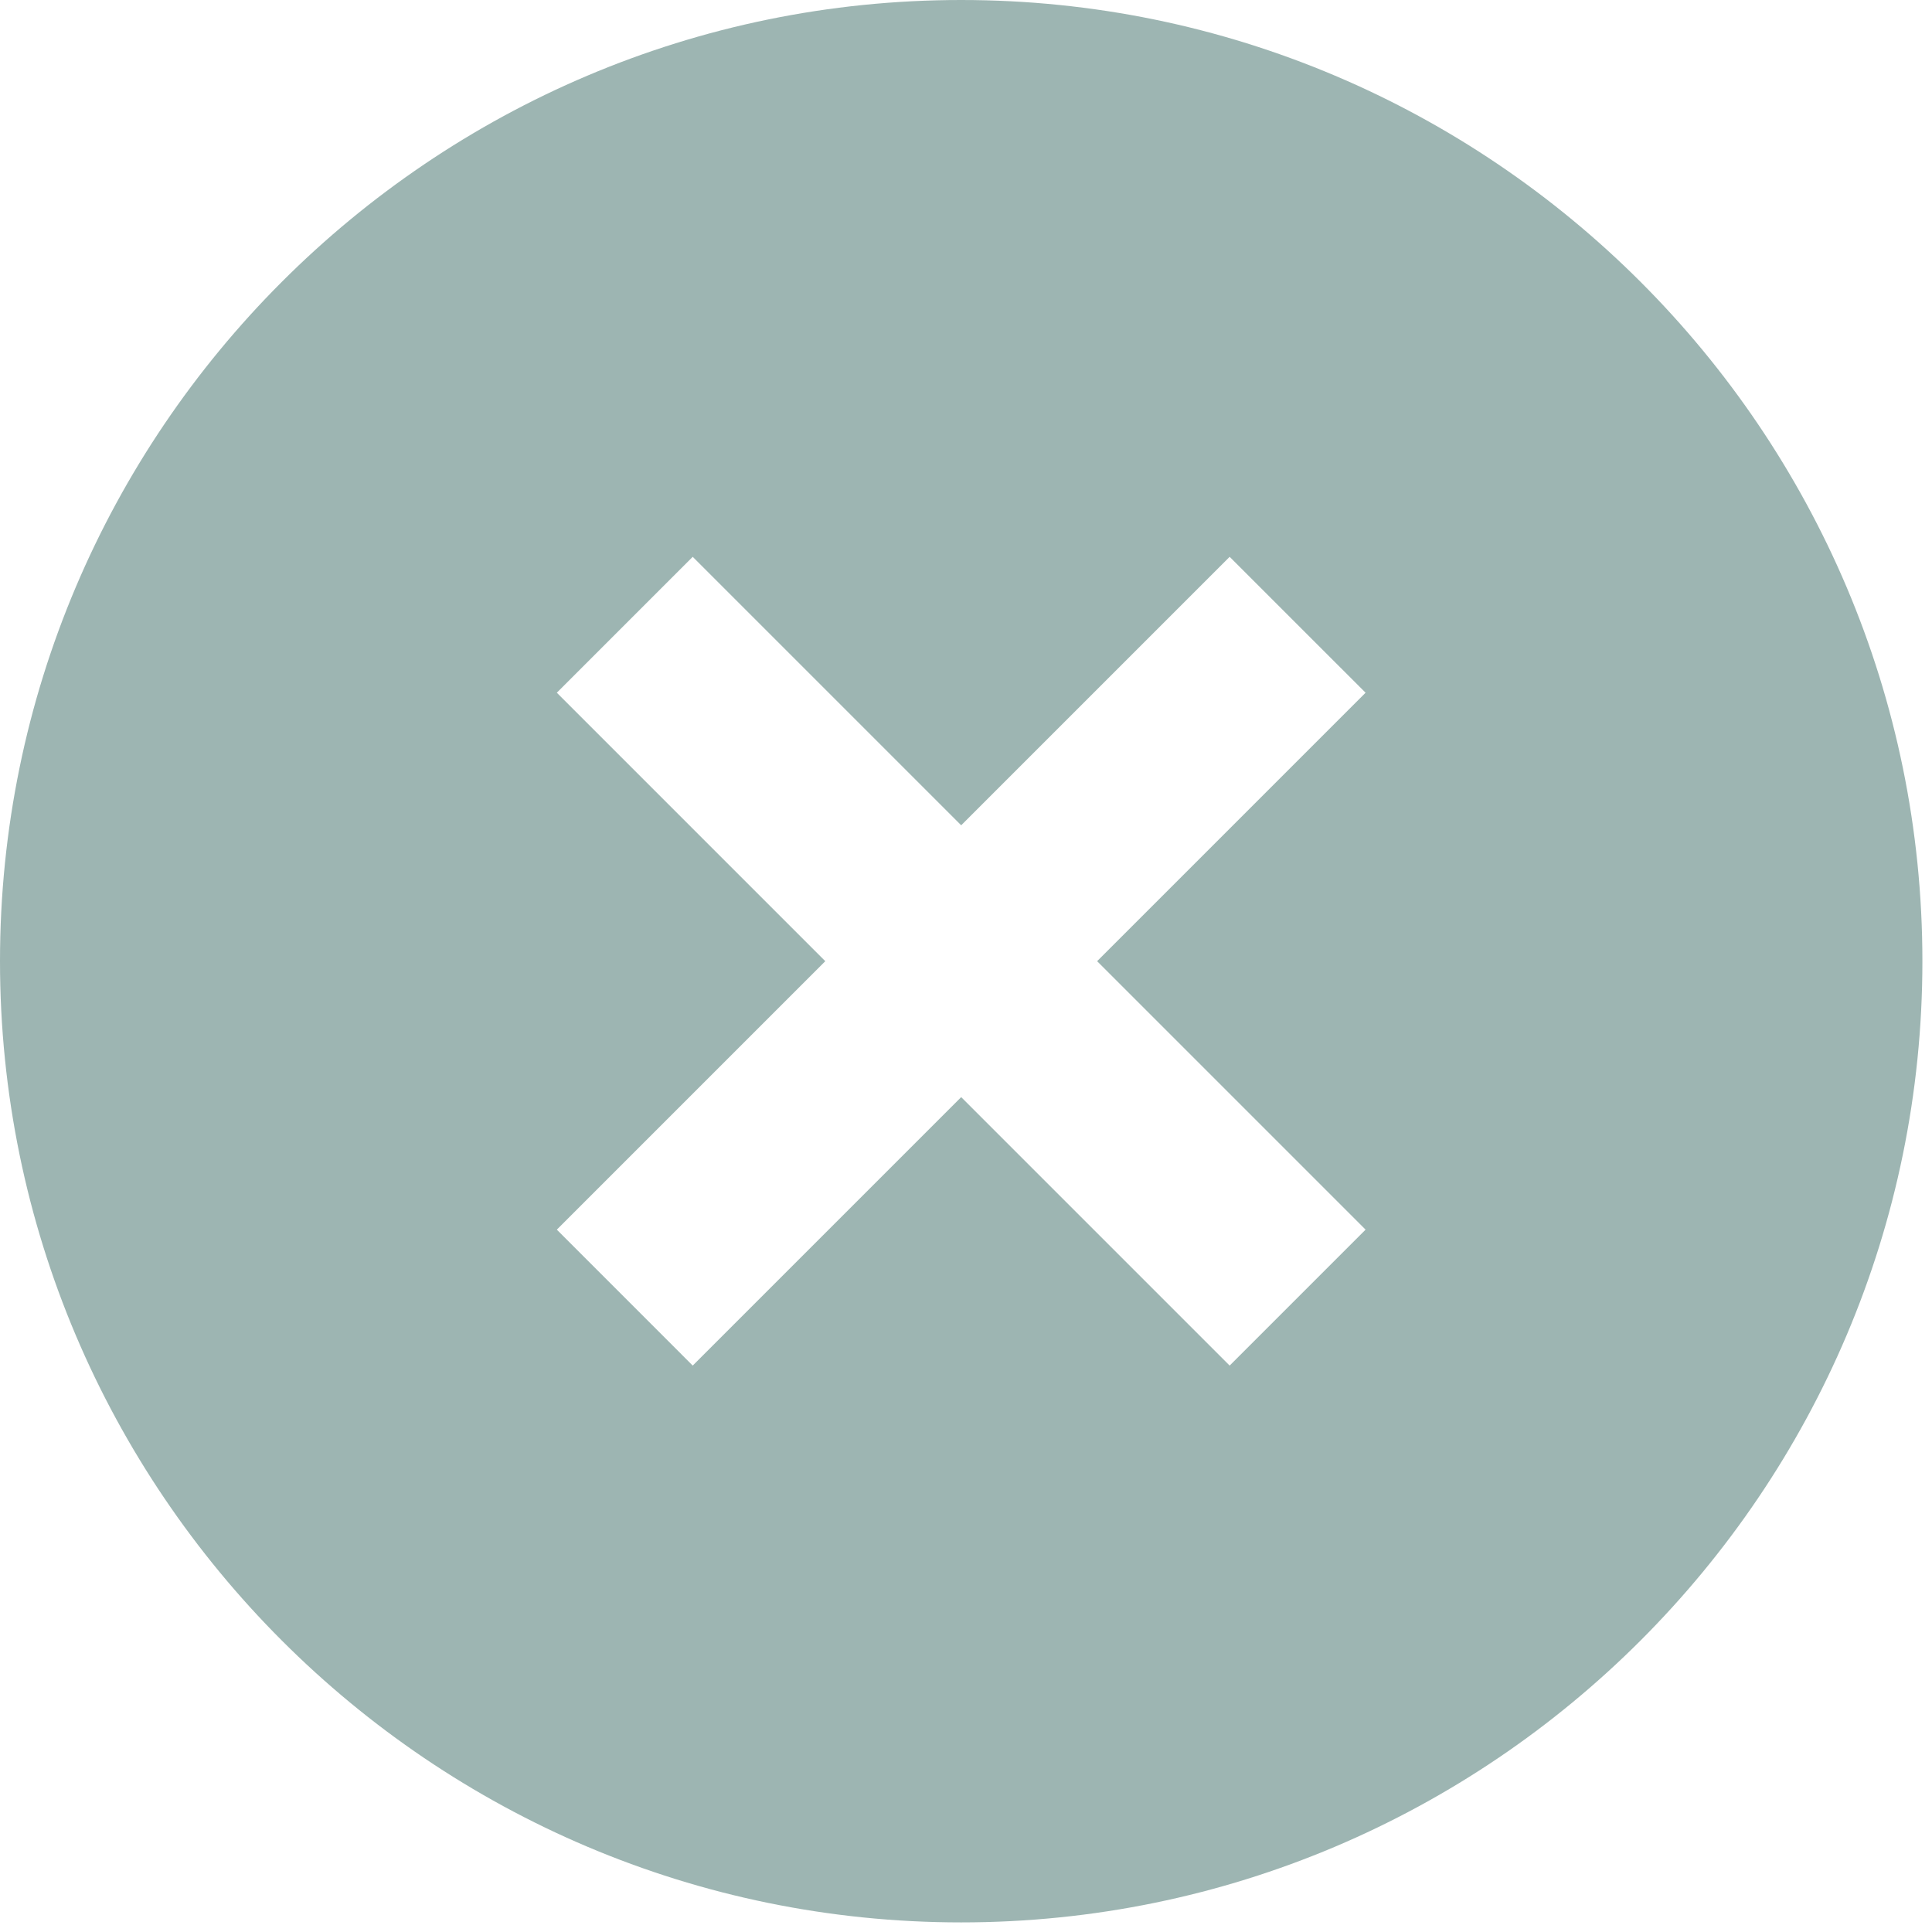 <svg width="67" height="67" viewBox="0 0 67 67" fill="none" xmlns="http://www.w3.org/2000/svg">
<path d="M33.333 0C14.953 0 0 14.953 0 33.333C0 51.713 14.953 66.667 33.333 66.667C51.713 66.667 66.667 51.713 66.667 33.333C66.667 14.953 51.713 0 33.333 0ZM47.357 42.643L42.643 47.357L33.333 38.047L24.023 47.357L19.31 42.643L28.62 33.333L19.31 24.023L24.023 19.31L33.333 28.62L42.643 19.31L47.357 24.023L38.047 33.333L47.357 42.643Z" fill="#9DB5B2"/>
</svg>
